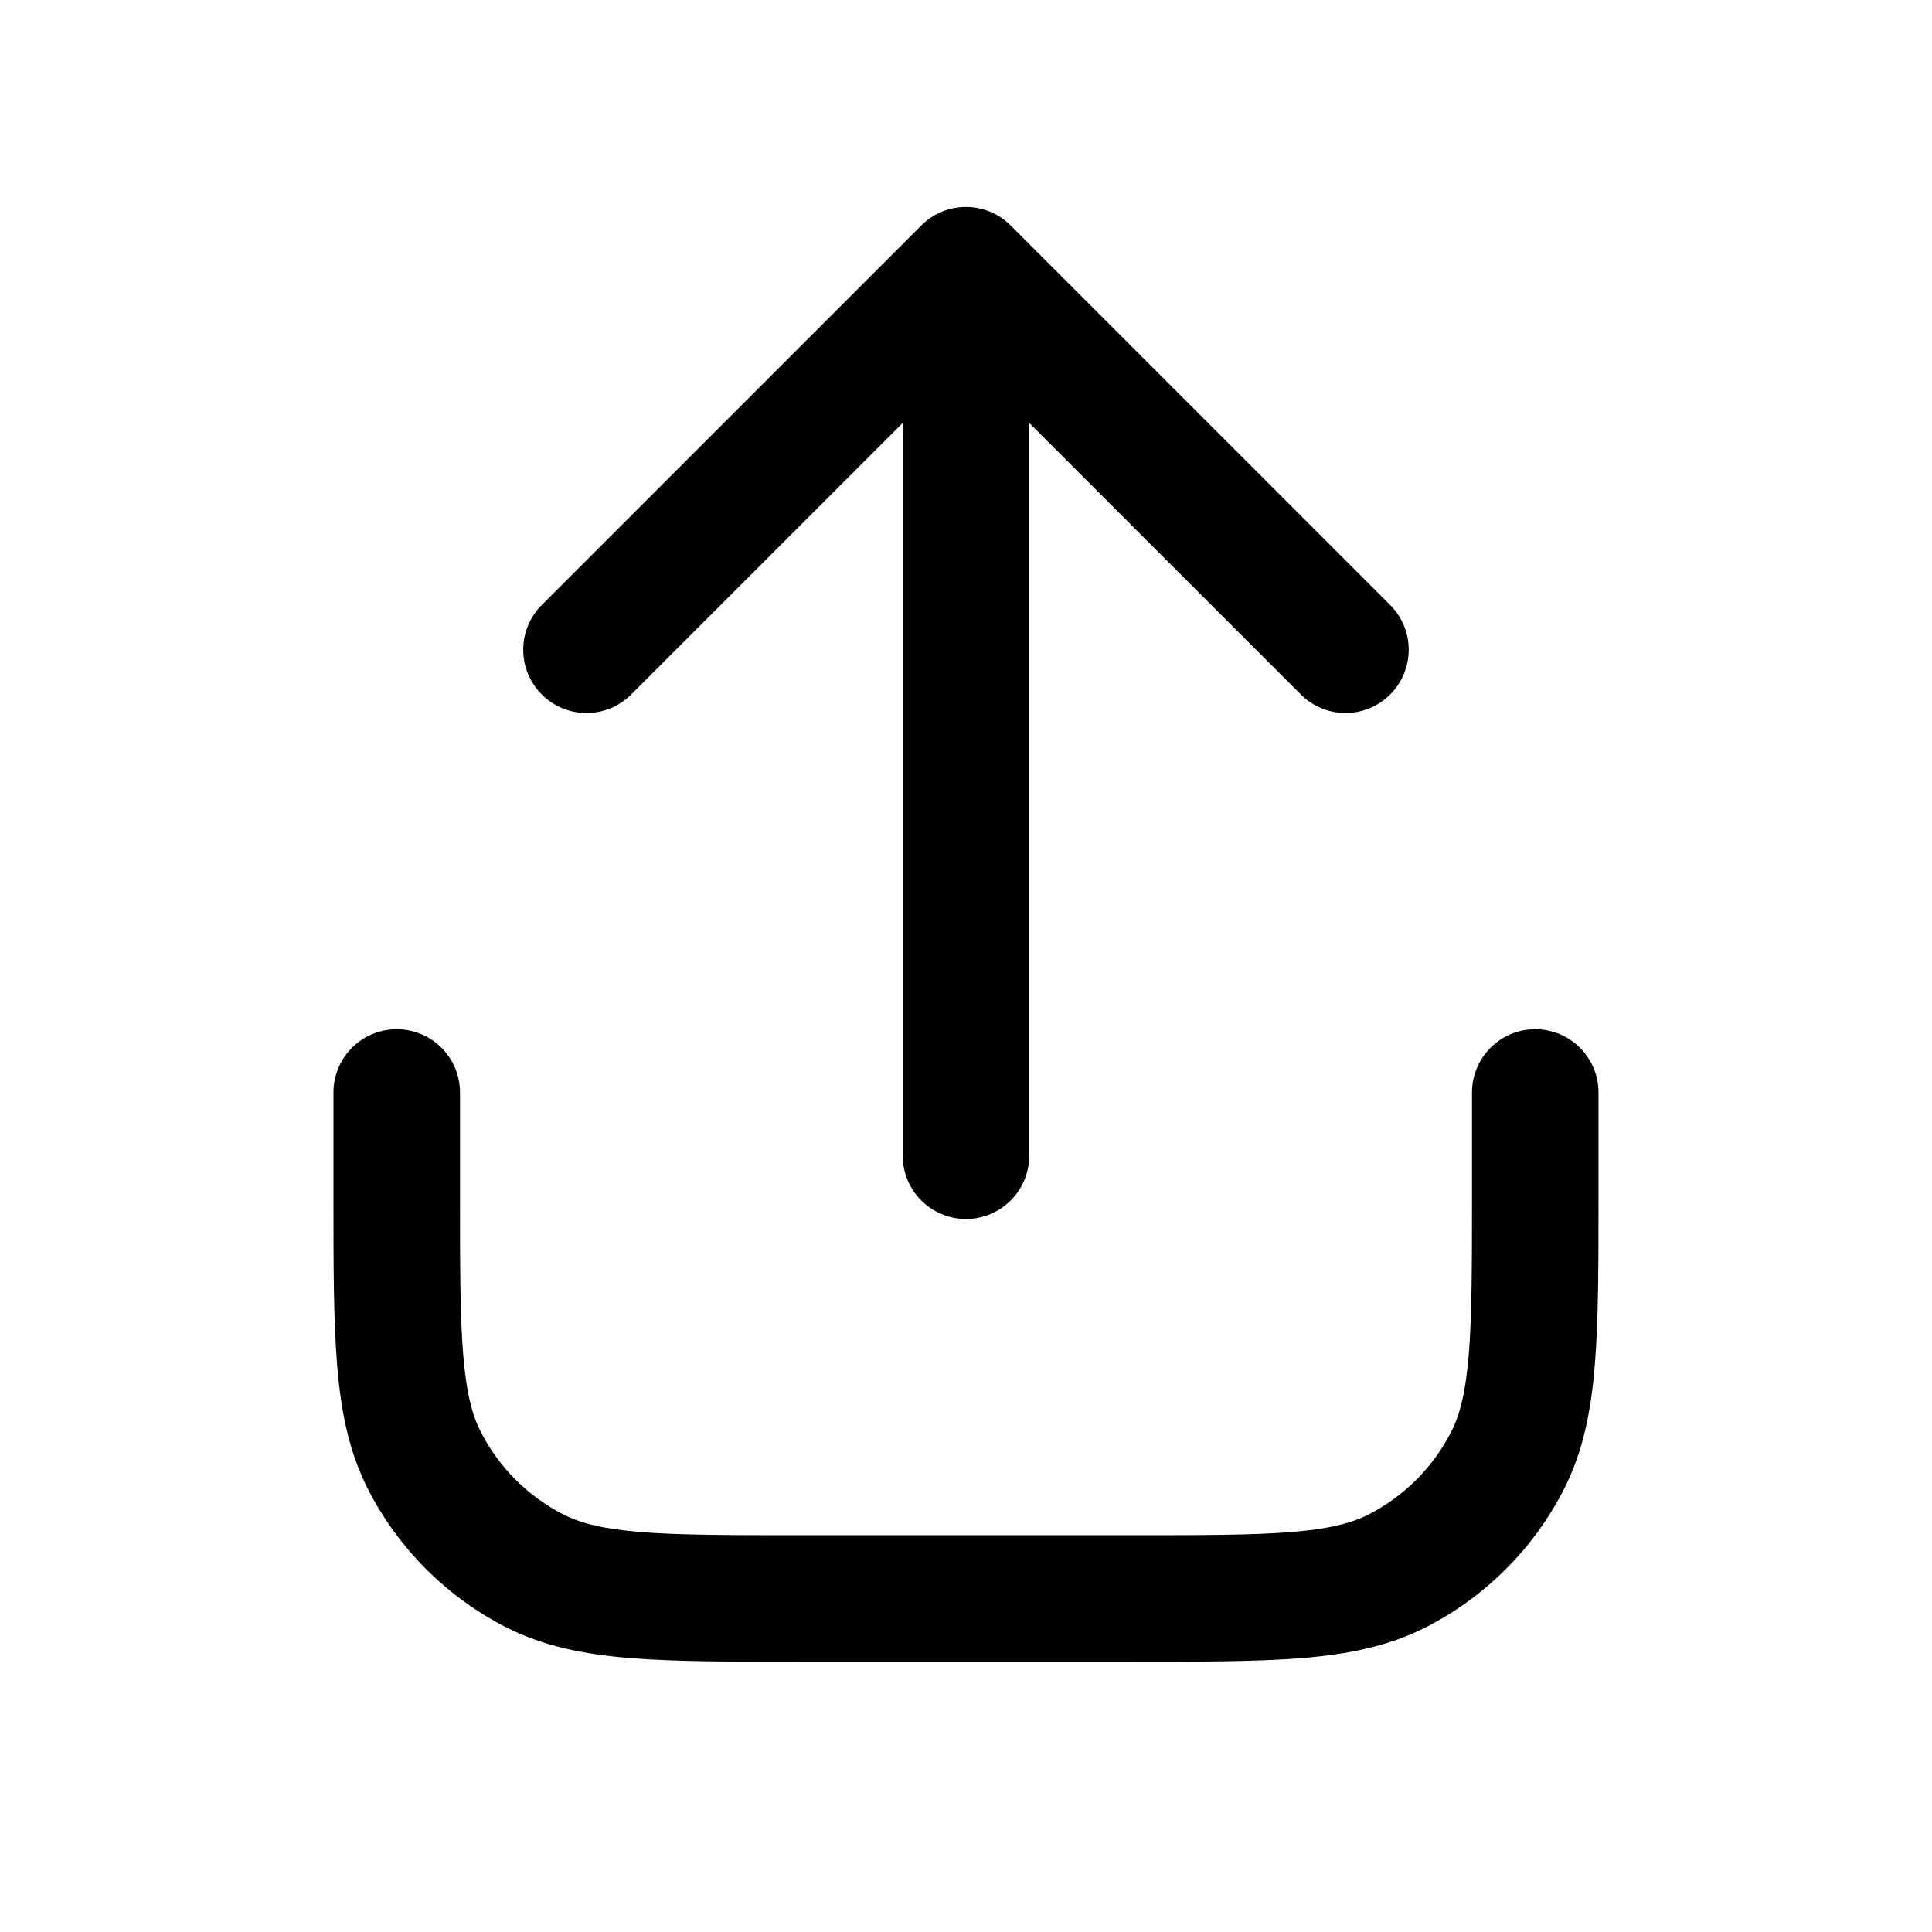 <svg width="32" height="32" viewBox="0 0 32 32" fill="none" xmlns="http://www.w3.org/2000/svg">
<path style="fill:currentColor" fill-rule="evenodd" clip-rule="evenodd" d="M23.026 10.021C23.435 10.43 23.435 11.093 23.026 11.502C22.617 11.912 21.954 11.912 21.545 11.502L17.047 7.005L17.047 19.142C17.047 19.721 16.578 20.19 16 20.19C15.421 20.19 14.952 19.721 14.952 19.142L14.952 7.005L10.455 11.502C10.046 11.912 9.382 11.912 8.973 11.502C8.564 11.093 8.564 10.43 8.973 10.021L15.259 3.735C15.463 3.531 15.729 3.429 15.996 3.428C15.998 3.428 15.999 3.428 16 3.428C16.001 3.428 16.002 3.428 16.003 3.428C16.144 3.429 16.278 3.457 16.401 3.508C16.522 3.558 16.637 3.632 16.736 3.731M23.026 10.021L16.741 3.736L23.026 10.021ZM5.523 19.816V18.095C5.523 17.516 5.992 17.047 6.571 17.047C7.15 17.047 7.619 17.516 7.619 18.095L7.619 19.771C7.619 20.962 7.619 21.792 7.672 22.438C7.724 23.072 7.821 23.436 7.961 23.712C8.263 24.304 8.743 24.784 9.335 25.086C9.611 25.226 9.975 25.323 10.609 25.375C11.255 25.427 12.085 25.428 13.276 25.428H18.723C19.914 25.428 20.744 25.427 21.39 25.375C22.024 25.323 22.389 25.226 22.665 25.086C23.256 24.784 23.737 24.304 24.038 23.712C24.179 23.436 24.275 23.072 24.327 22.438C24.38 21.792 24.381 20.962 24.381 19.771V18.095C24.381 17.516 24.85 17.047 25.428 17.047C26.007 17.047 26.476 17.516 26.476 18.095V19.816C26.476 20.951 26.476 21.867 26.415 22.609C26.353 23.372 26.221 24.043 25.905 24.663C25.403 25.649 24.601 26.45 23.616 26.953C22.995 27.269 22.325 27.401 21.561 27.463C20.82 27.523 19.904 27.523 18.768 27.523H13.231C12.096 27.523 11.18 27.523 10.438 27.463C9.675 27.401 9.004 27.269 8.383 26.953C7.398 26.45 6.597 25.649 6.094 24.663C5.778 24.043 5.646 23.372 5.584 22.609C5.523 21.867 5.523 20.951 5.523 19.816Z" />
</svg>
